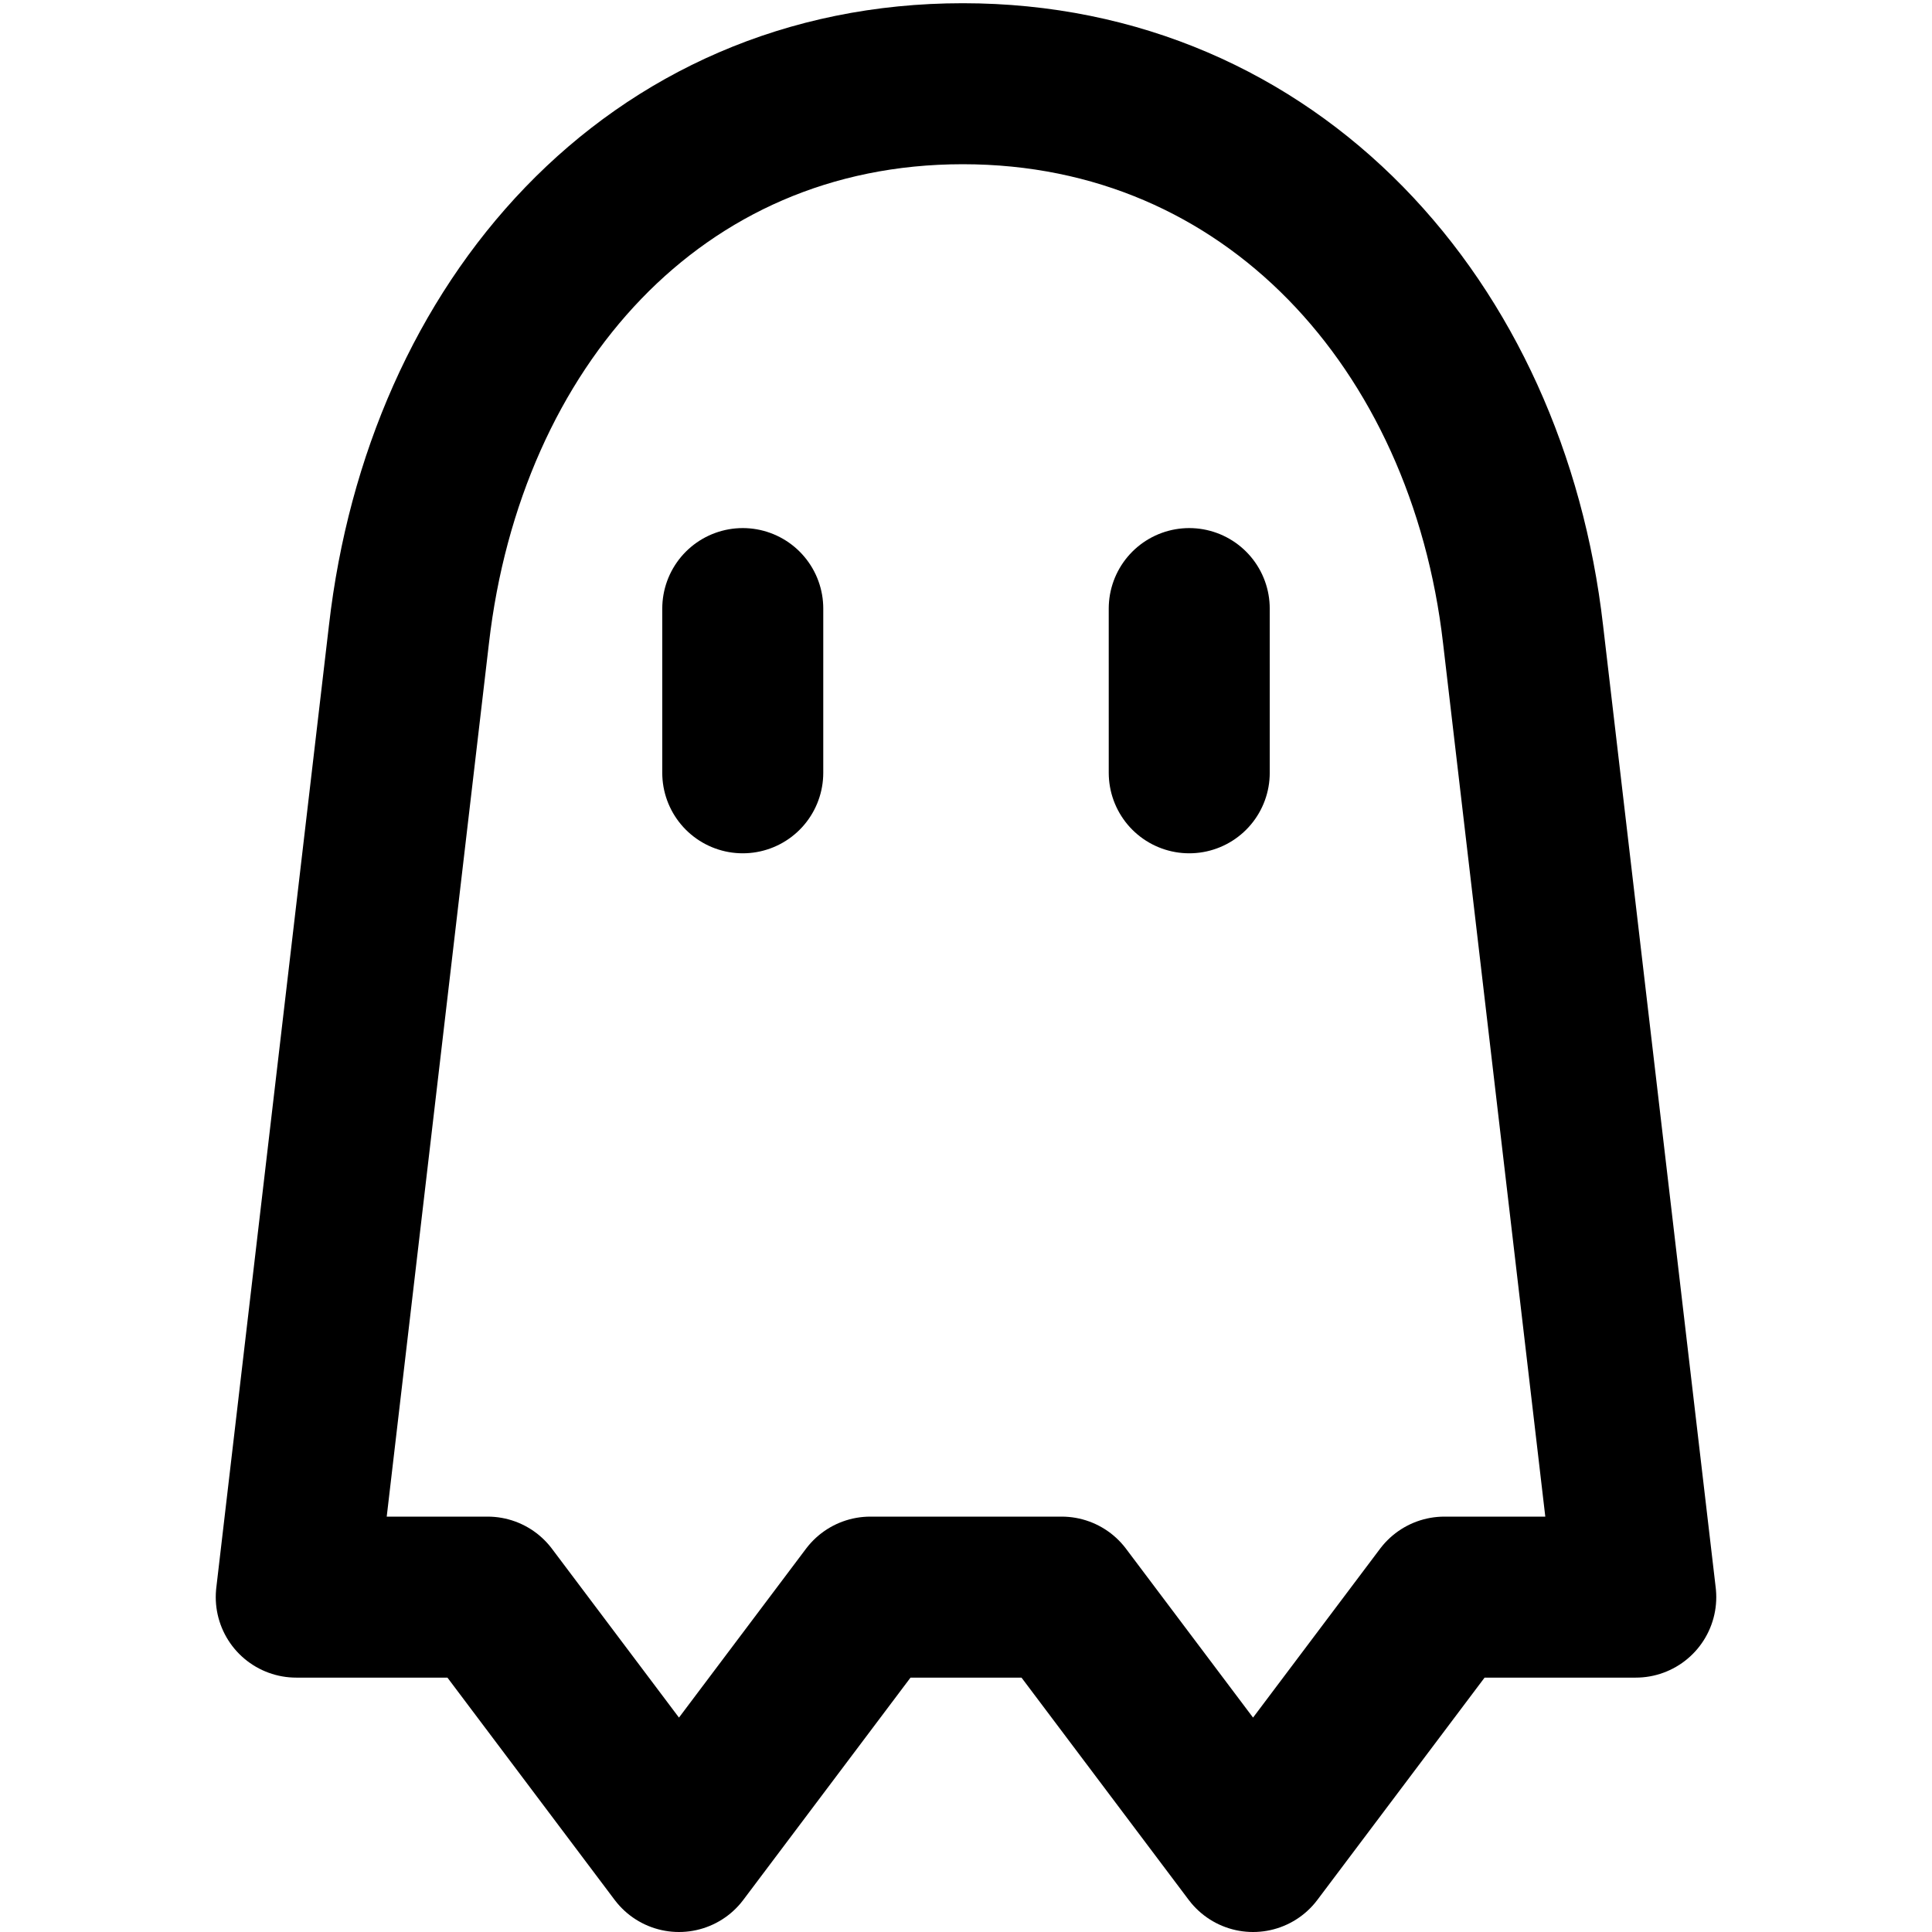 <svg xmlns="http://www.w3.org/2000/svg" viewBox="0 0 600 600">
  <style>
    path {
      stroke: #000;
    }
    @media (prefers-color-scheme: dark) {
      path {
        stroke: #fff;
      }
    }
  </style>  
  <g fill="none" stroke-linecap="round" stroke-linejoin="round" stroke-width="50">
    <path d="m270.29 496-59.429 79-59.429-79h-59.429l35-299c11-96 76-171 172-171s163 75 174 171l35 299h-59.429l-59.429 79-59.429-79z"/>
    <path d="m230.67 240 3e-3 -51"/>
    <path d="m369.33 240-0.003-51"/>
  </g>
</svg>
